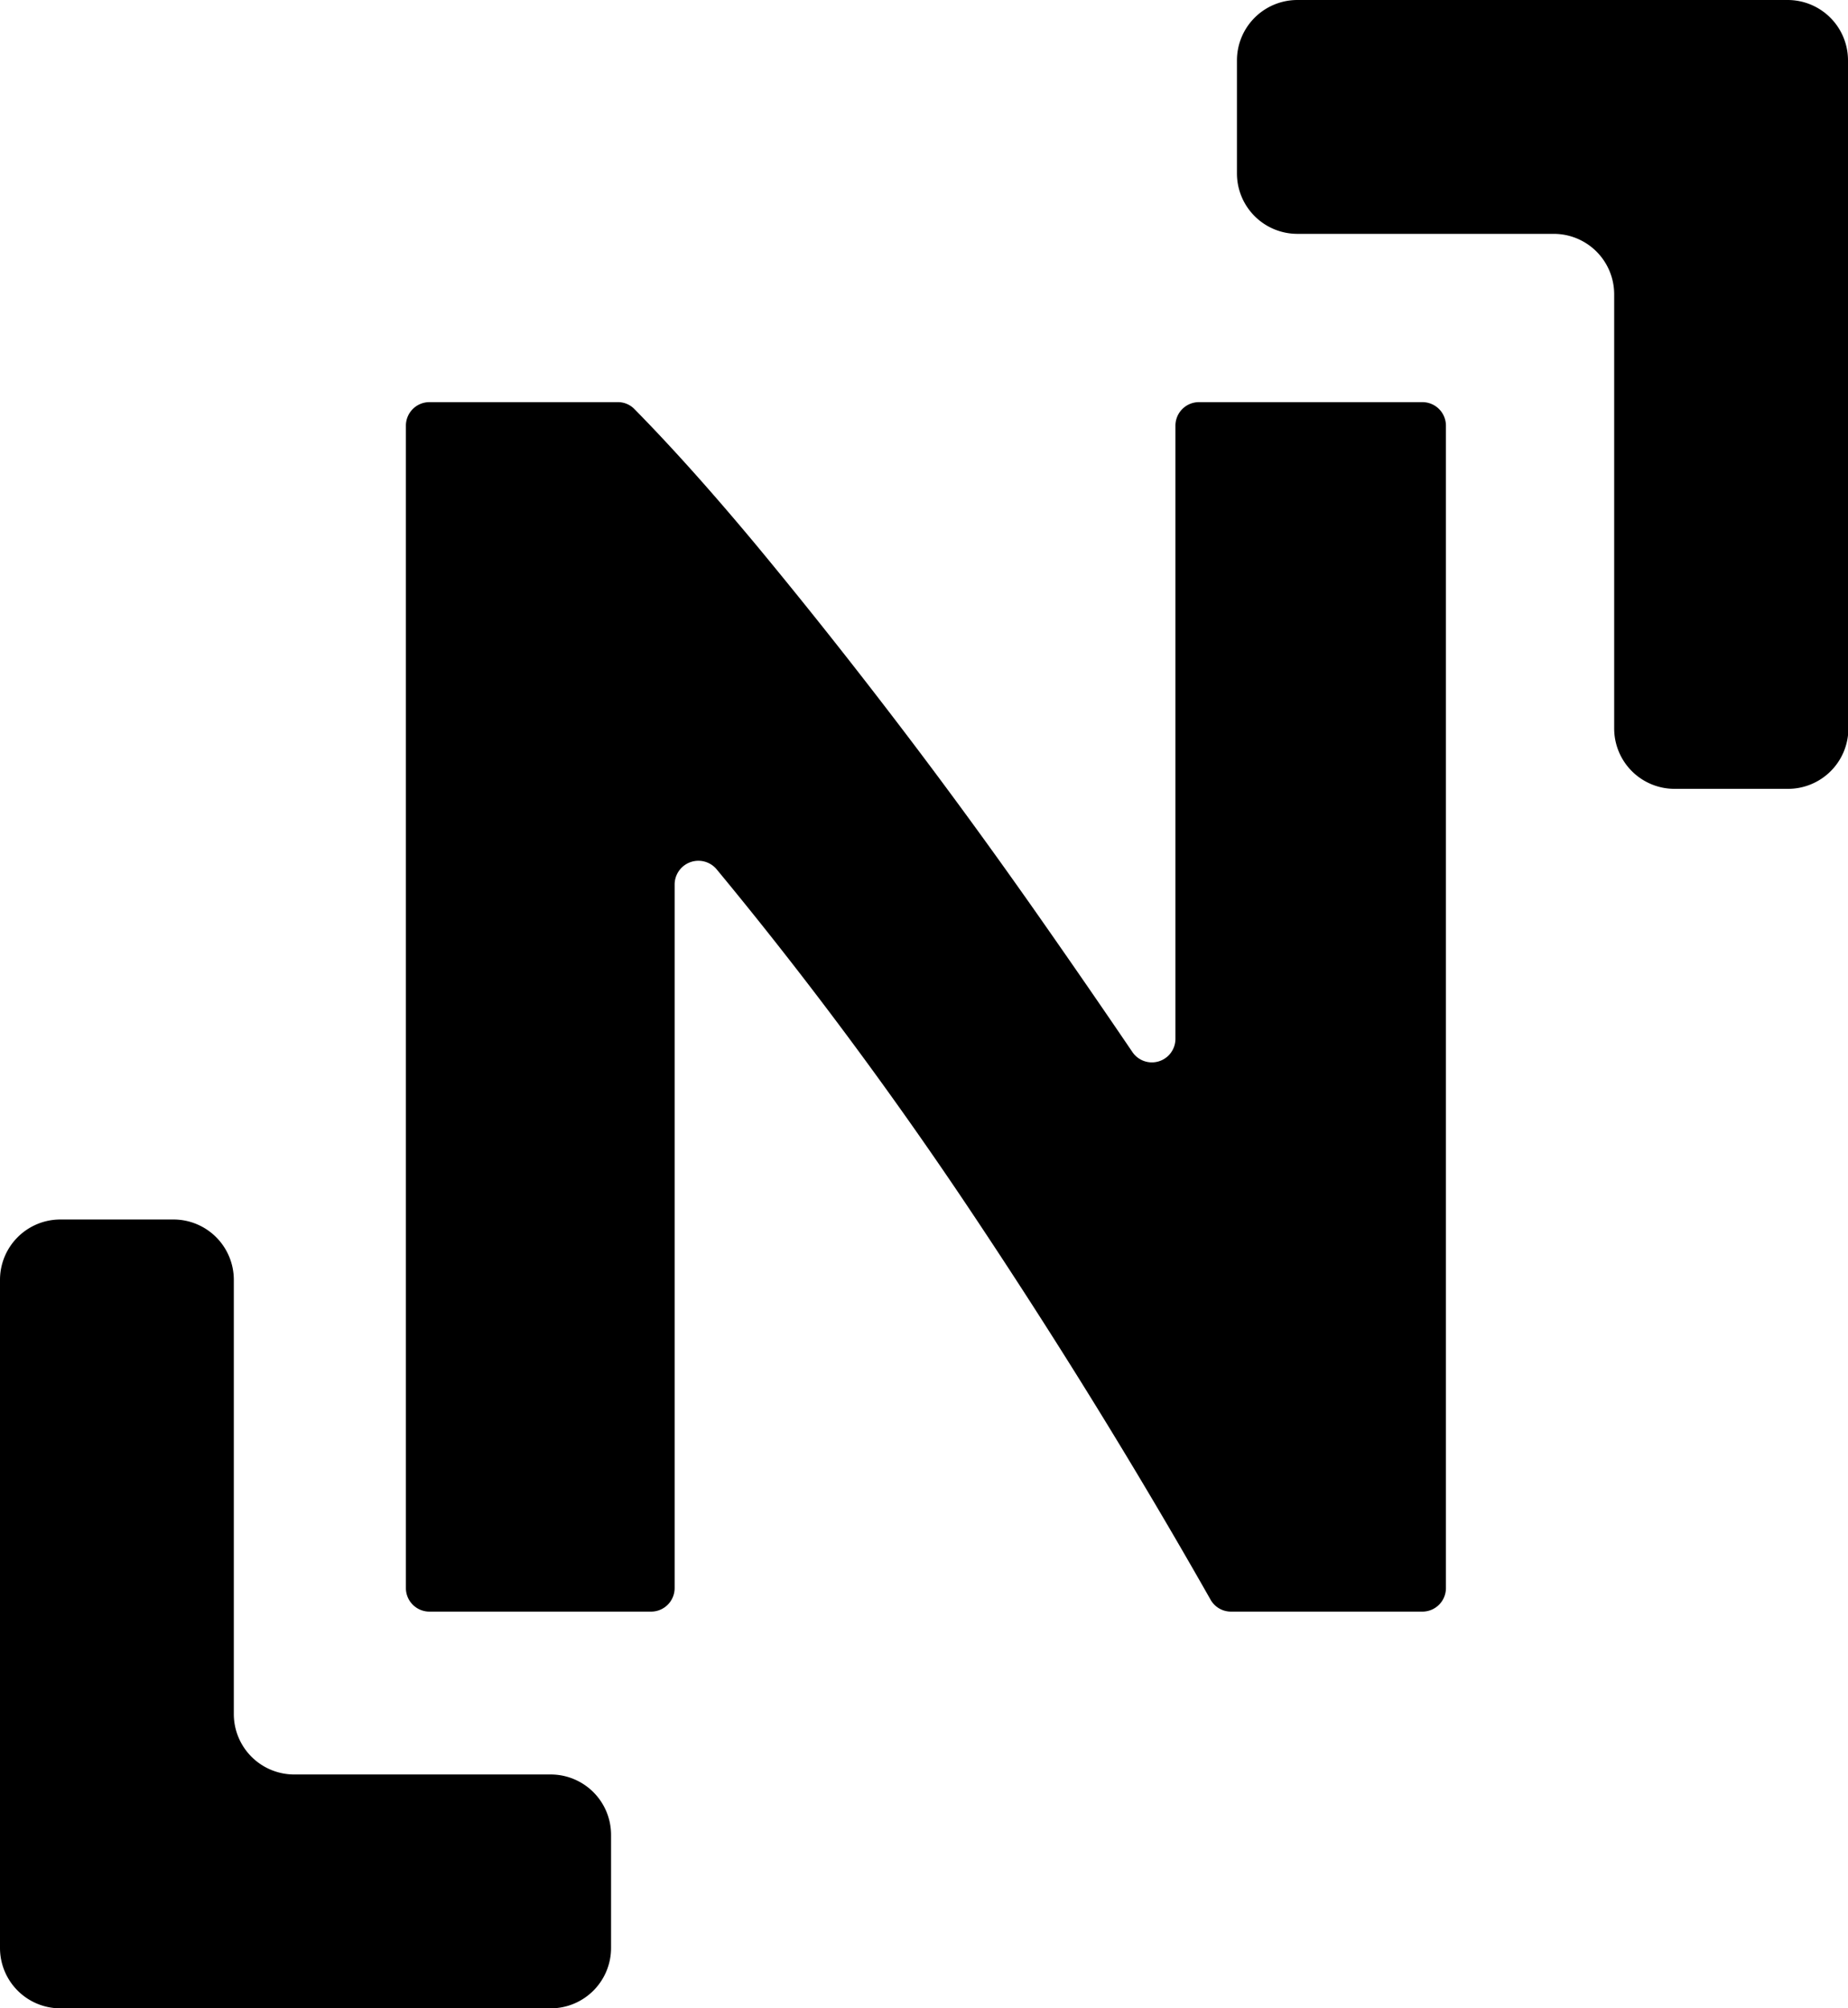 <svg xmlns="http://www.w3.org/2000/svg" viewBox="0 0 241.85 262.79"><g id="Capa_2" data-name="Capa 2"><g id="Capa_2-2" data-name="Capa 2"><path d="M161.09,210.88a3.06,3.06,0,0,1-2.65-1.54Q143.5,183,126.2,157.21q-15.36-22.85-32.42-43.47a3.11,3.11,0,0,0-5.49,2V207.8a3.08,3.08,0,0,1-3.09,3.08h-29a3.08,3.08,0,0,1-3.08-3.08V55.7a3.08,3.08,0,0,1,3.08-3.08H80.82a3,3,0,0,1,2.19.89q7.18,7.29,15.78,17.6,9.13,11,18.61,23.41t18.85,25.81q6.23,8.9,11.95,17.33a3.08,3.08,0,0,0,5.63-1.74V55.7a3.08,3.08,0,0,1,3.08-3.08h29.24a3.08,3.08,0,0,1,3.08,3.08V207.8a3.08,3.08,0,0,1-3.08,3.08Z"/><path d="M241.85,7.9A7.9,7.9,0,0,0,234,0H169.79a7.91,7.91,0,0,0-7.91,7.9V22.7a7.91,7.91,0,0,0,7.91,7.9h33.56a7.91,7.91,0,0,1,7.9,7.91V95.32a7.9,7.9,0,0,0,7.9,7.9H234a7.9,7.9,0,0,0,7.9-7.9Z"/><path d="M0,254.89a7.9,7.9,0,0,0,7.9,7.9H72.07a7.9,7.9,0,0,0,7.9-7.9v-14.8a7.9,7.9,0,0,0-7.9-7.9H38.51a7.91,7.91,0,0,1-7.91-7.9V167.47a7.9,7.9,0,0,0-7.9-7.9H7.9a7.9,7.9,0,0,0-7.9,7.9Z"/></g></g></svg>